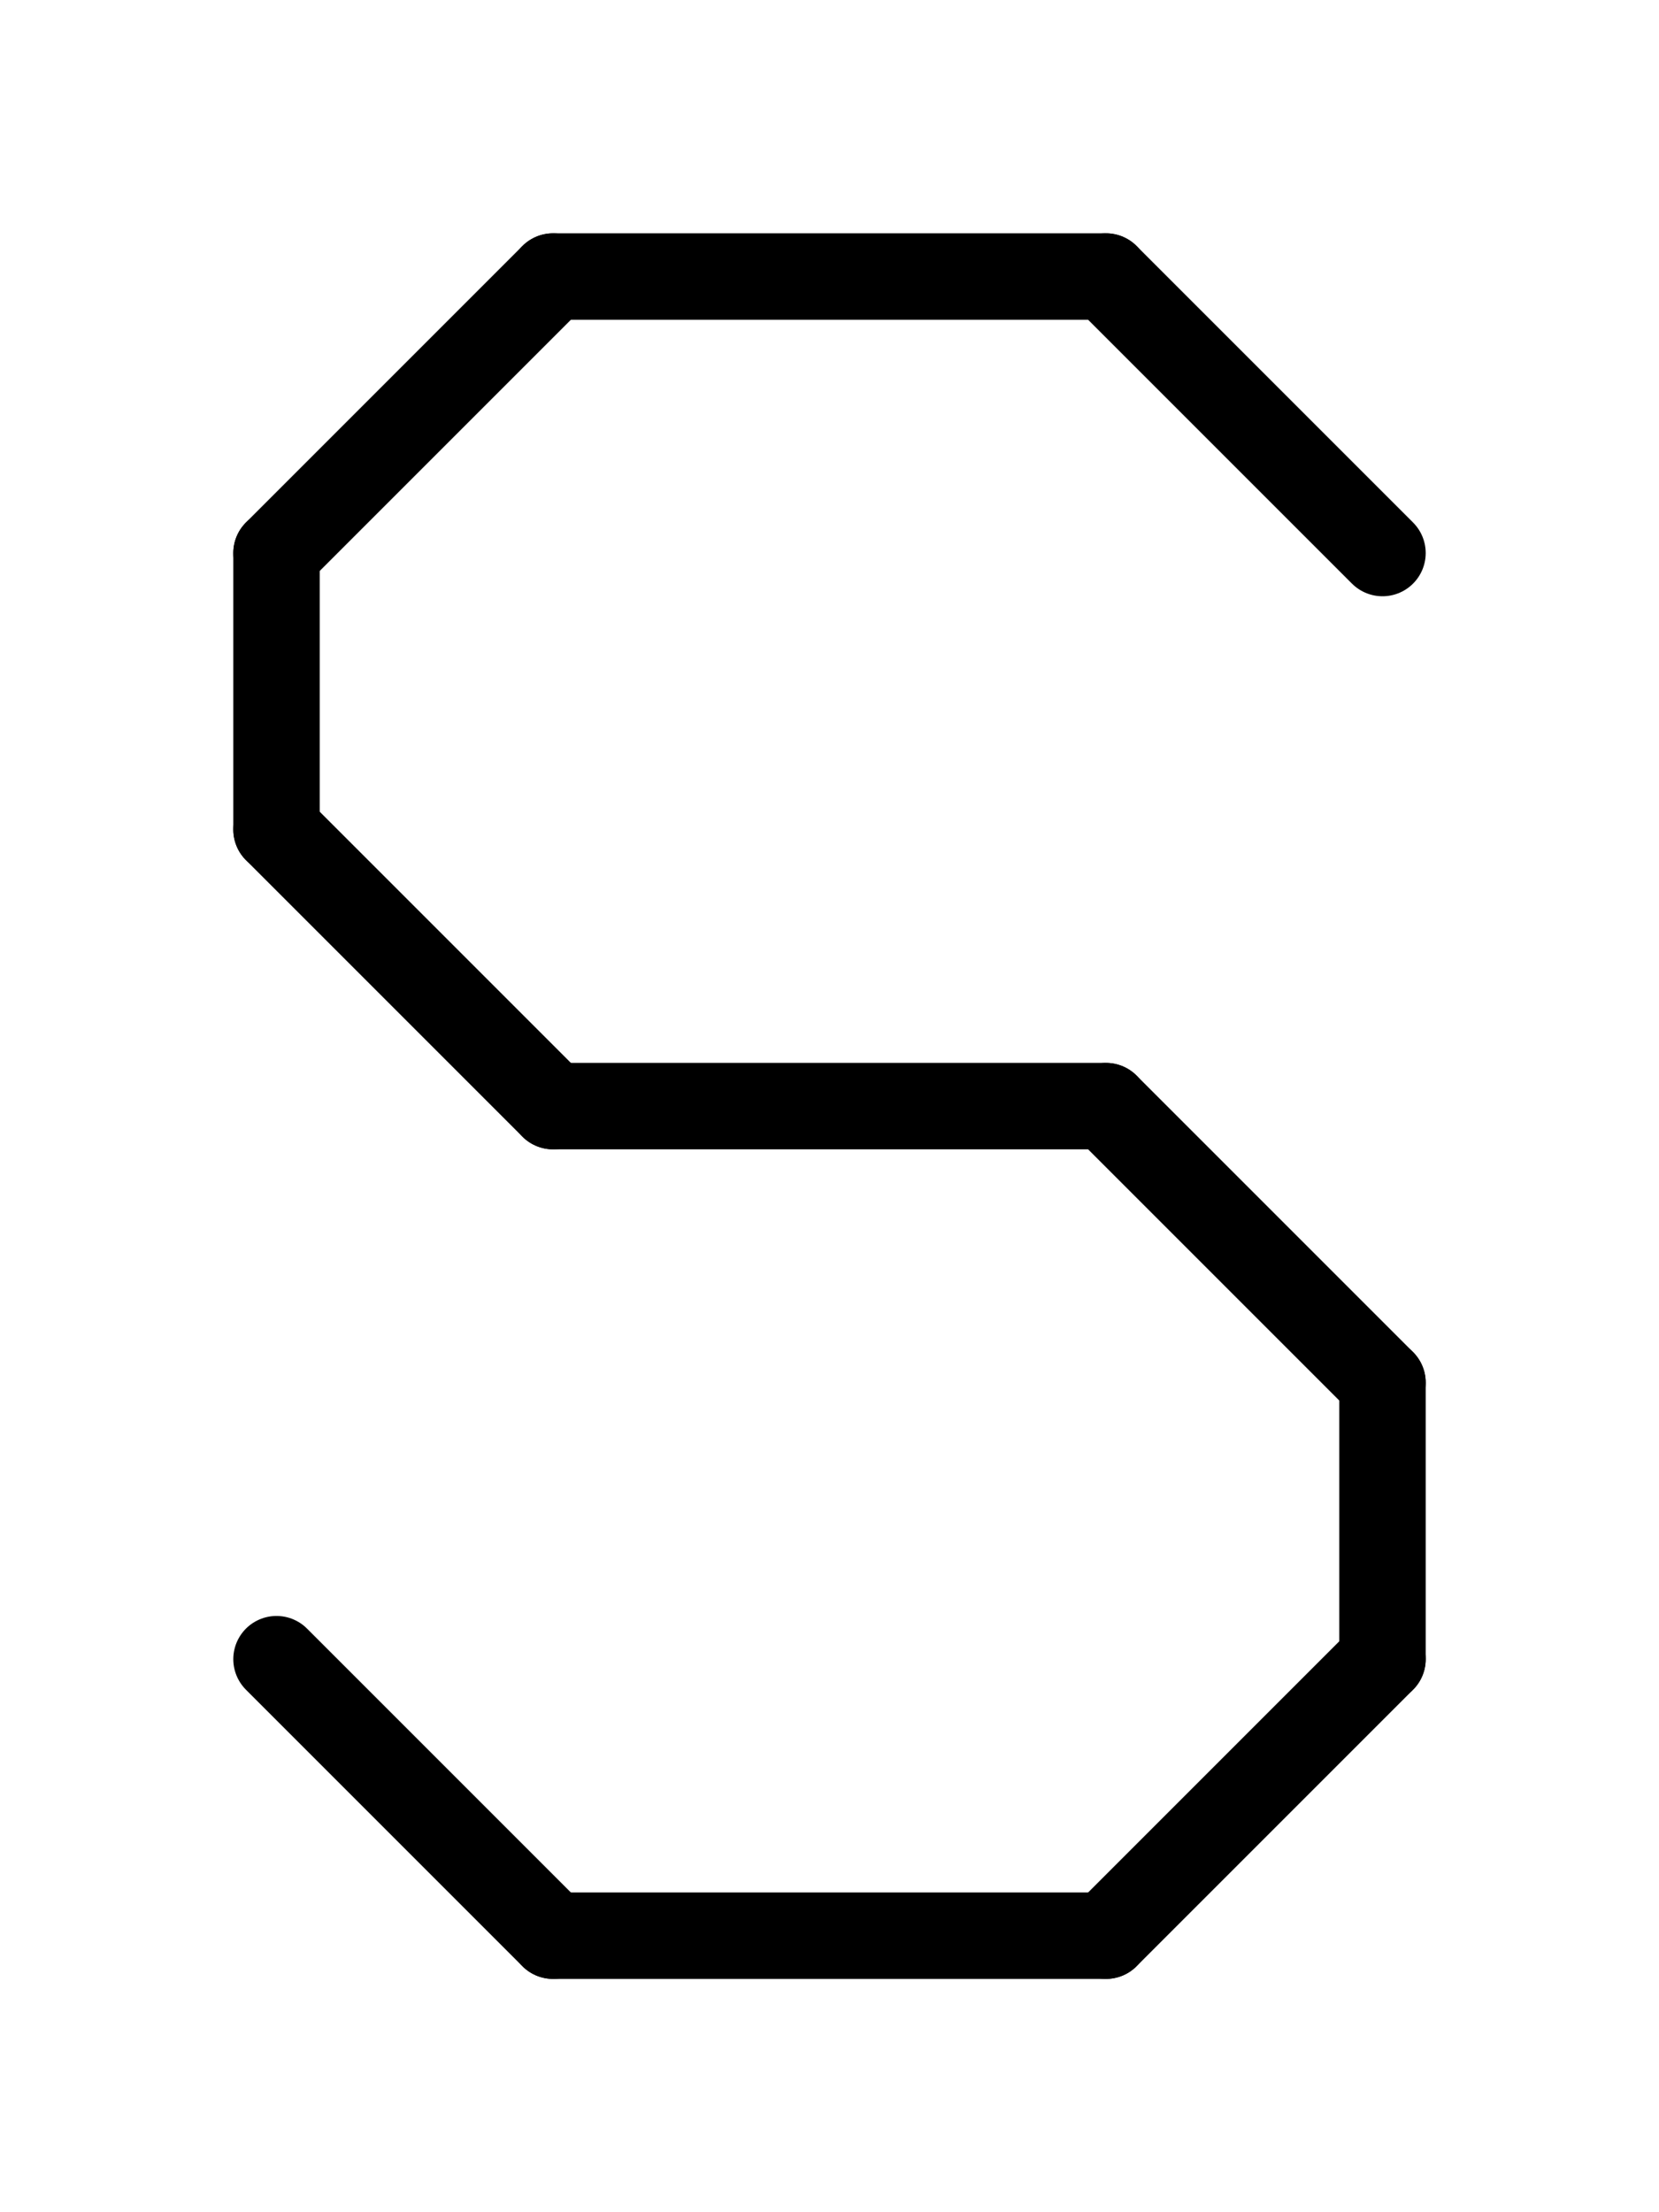 <svg xmlns="http://www.w3.org/2000/svg" viewBox="0 0 768 1024">
<path d="M 640 256 l -128 -128" stroke-width="40" stroke-linecap="round" stroke="black" />
<path d="M 512 128 l -256 0" stroke-width="40" stroke-linecap="round" stroke="black" />
<path d="M 256 128 l -128 128" stroke-width="40" stroke-linecap="round" stroke="black" />
<path d="M 128 256 l 0 128" stroke-width="40" stroke-linecap="round" stroke="black" />
<path d="M 128 384 l 128 128" stroke-width="40" stroke-linecap="round" stroke="black" />
<path d="M 256 512 l 256 0" stroke-width="40" stroke-linecap="round" stroke="black" />
<path d="M 512 512 l 128 128" stroke-width="40" stroke-linecap="round" stroke="black" />
<path d="M 640 640 l 0 128" stroke-width="40" stroke-linecap="round" stroke="black" />
<path d="M 640 768 l -128 128" stroke-width="40" stroke-linecap="round" stroke="black" />
<path d="M 512 896 l -256 0" stroke-width="40" stroke-linecap="round" stroke="black" />
<path d="M 256 896 l -128 -128" stroke-width="40" stroke-linecap="round" stroke="black" />

</svg>
